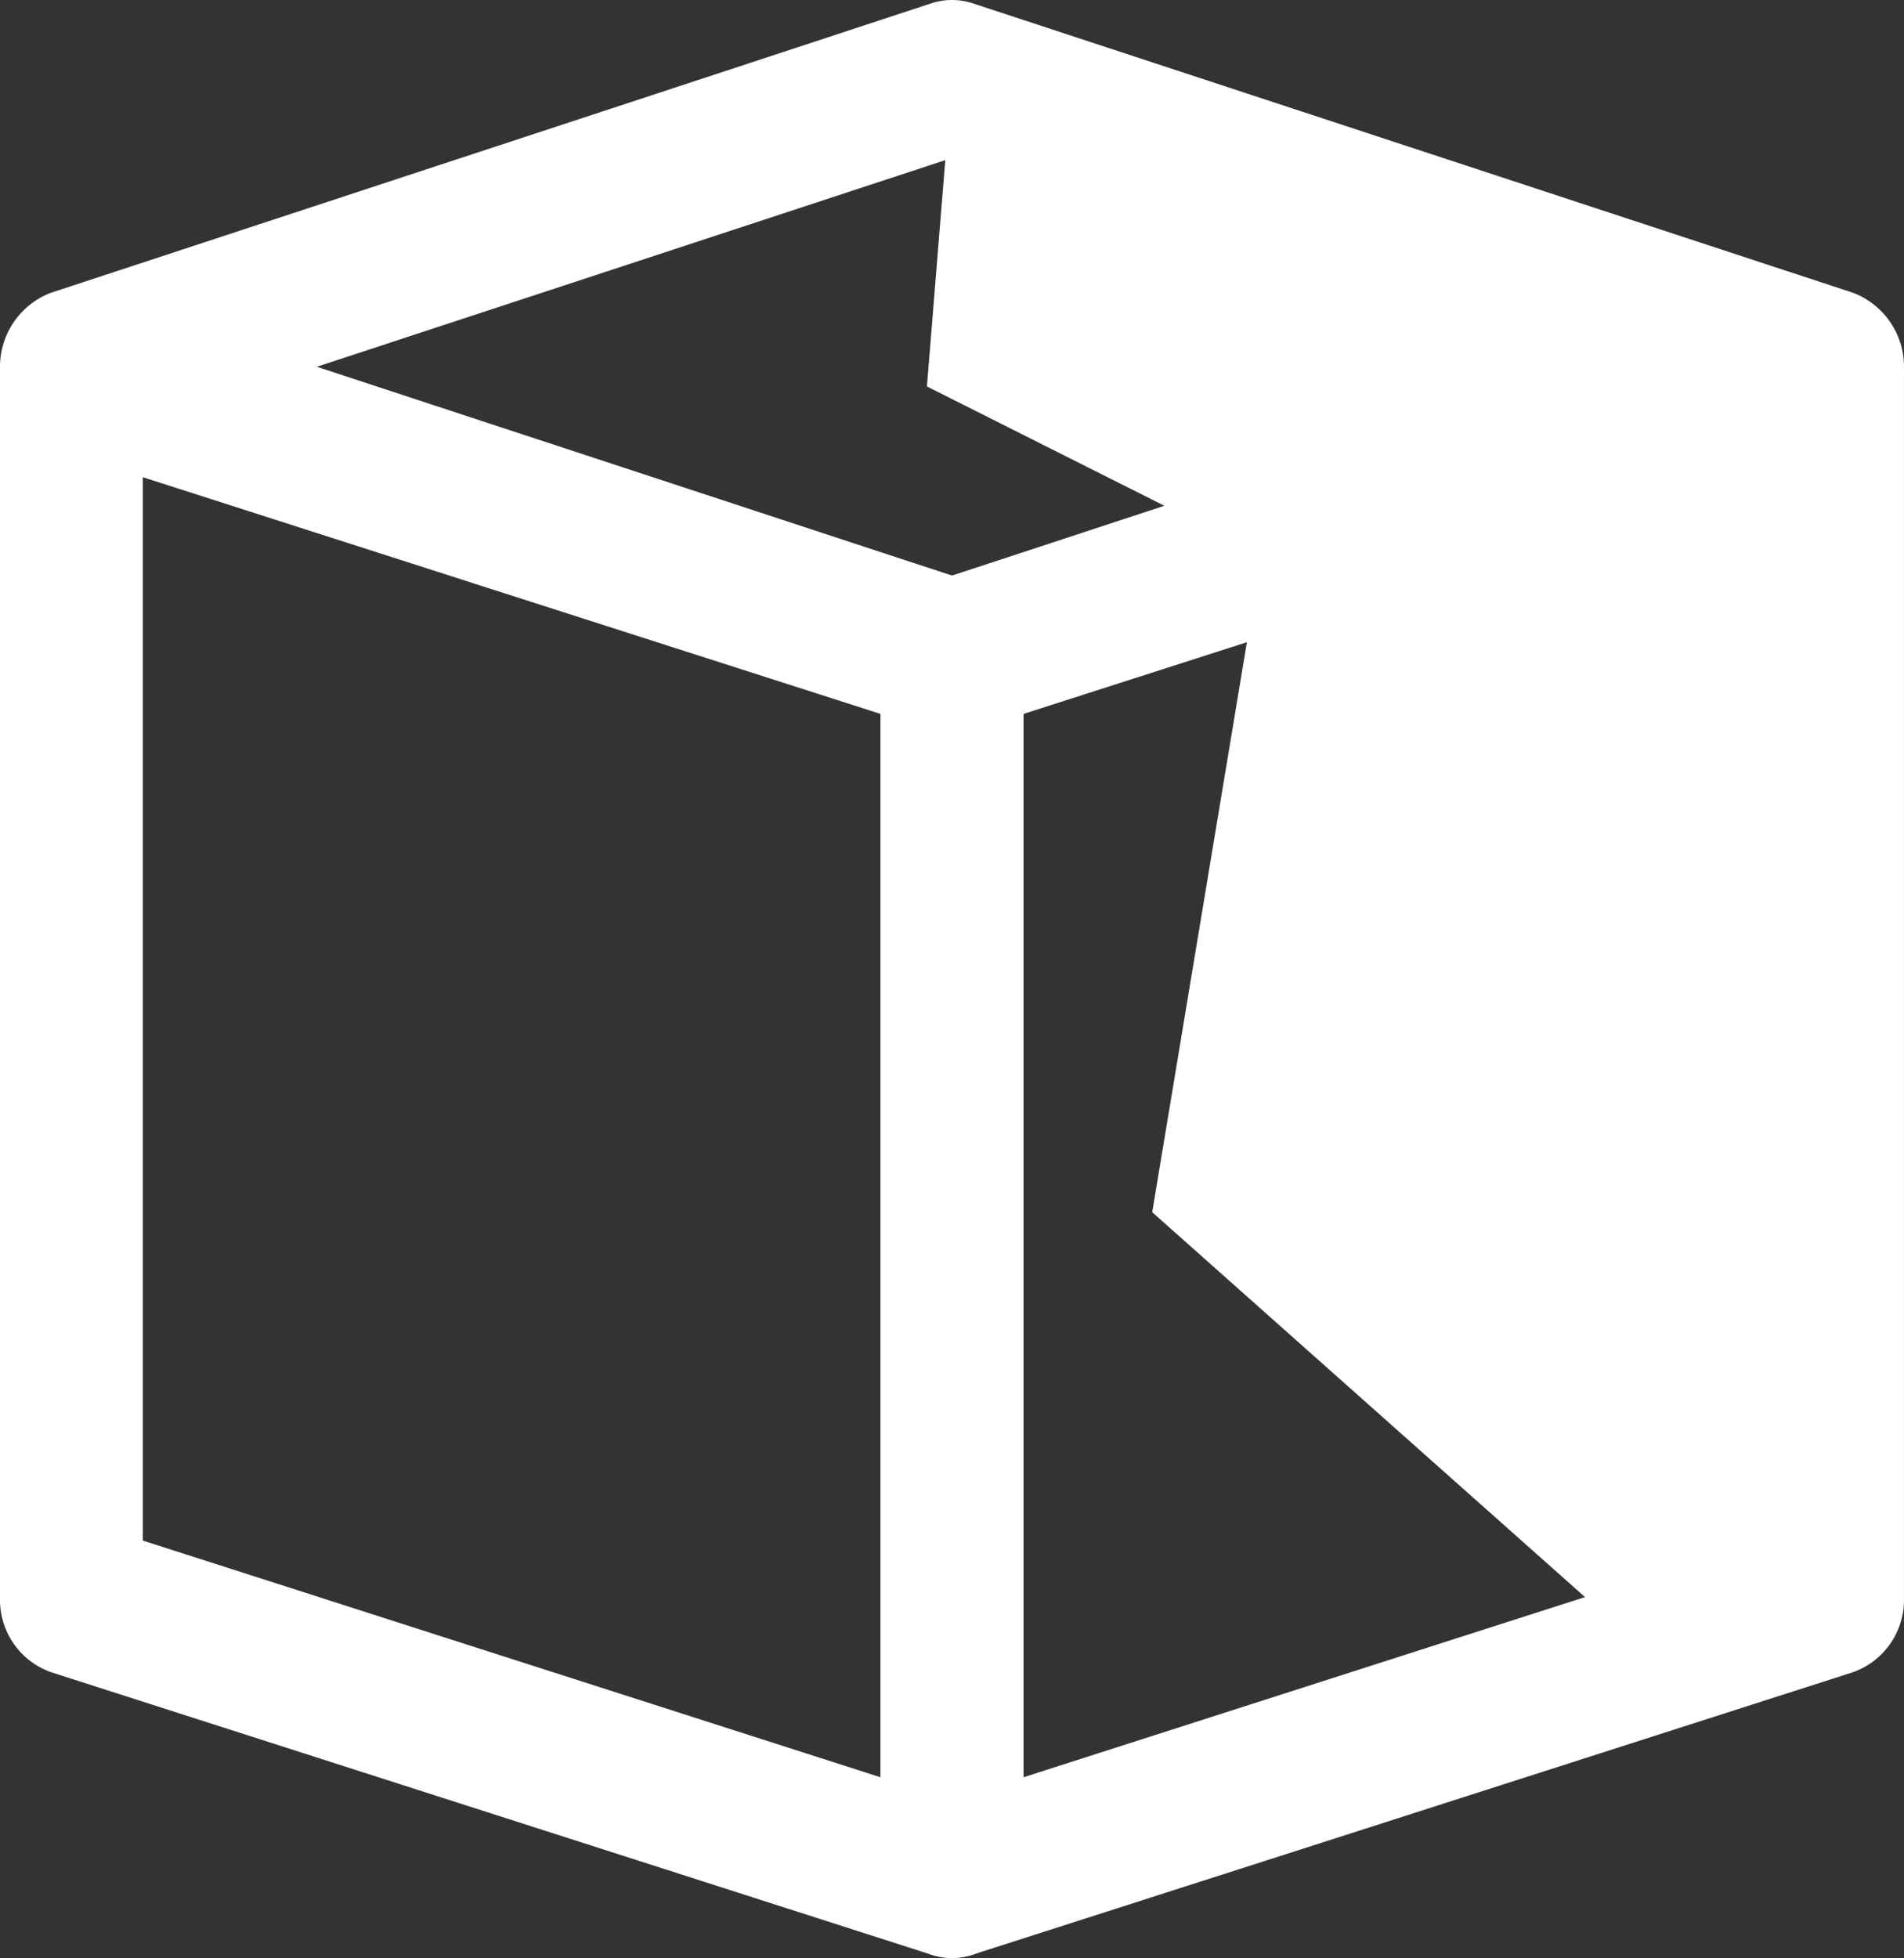 <svg xmlns="http://www.w3.org/2000/svg" width="347.25" height="356.969" viewBox="0 0 347.25 356.969">
  <rect x="0" y="0" width="347.25" height="356.969" fill="#333333" stroke="none"/>
  <title>Post processing of Blender renders (cropping mainly)</title>
  <g>
    <path d="M173.627,356.969a12.391,12.391,0,0,1-7.791-2.8A14.486,14.486,0,0,1,160.6,342.89V119.654a13.982,13.982,0,0,1,9.318-13.5l160.6-51.516a12.228,12.228,0,0,1,11.493,2.215,14.486,14.486,0,0,1,5.234,11.282V291.375a13.984,13.984,0,0,1-9.318,13.5l-160.6,51.515A12.1,12.1,0,0,1,173.627,356.969Zm13.021-226.807V324.027l134.557-43.16V87ZM334.227,291.375h0Z" fill="#fff"/>
    <path d="M173.624,356.969a12.087,12.087,0,0,1-3.7-.582L9.318,304.872A13.983,13.983,0,0,1,0,291.375V68.138A14.485,14.485,0,0,1,5.233,56.856a12.23,12.23,0,0,1,11.494-2.215l160.6,51.516a13.982,13.982,0,0,1,9.318,13.5V342.89a14.486,14.486,0,0,1-5.233,11.282A12.393,12.393,0,0,1,173.624,356.969Zm-147.579-76.1L160.6,324.029V130.162L26.045,87Z" fill="#fff"/>
    <path d="M173.625,133.733a12.093,12.093,0,0,1-3.788-.61L9.235,80.336a14.441,14.441,0,0,1,0-26.939L169.837.609a12.088,12.088,0,0,1,7.577,0L338.016,53.4a14.441,14.441,0,0,1,0,26.939l-160.6,52.787A12.1,12.1,0,0,1,173.625,133.733ZM57.792,66.867l115.833,38.072L289.458,66.867,173.625,28.794Z" fill="#fff"/>
    <polygon points="173.625 14.079 169.054 70.459 230.062 101.104 210.14 221.002 301.212 301.965 334.228 291.375 334.228 66.867 173.625 14.079" fill="#fff"/>
  </g>
</svg>
